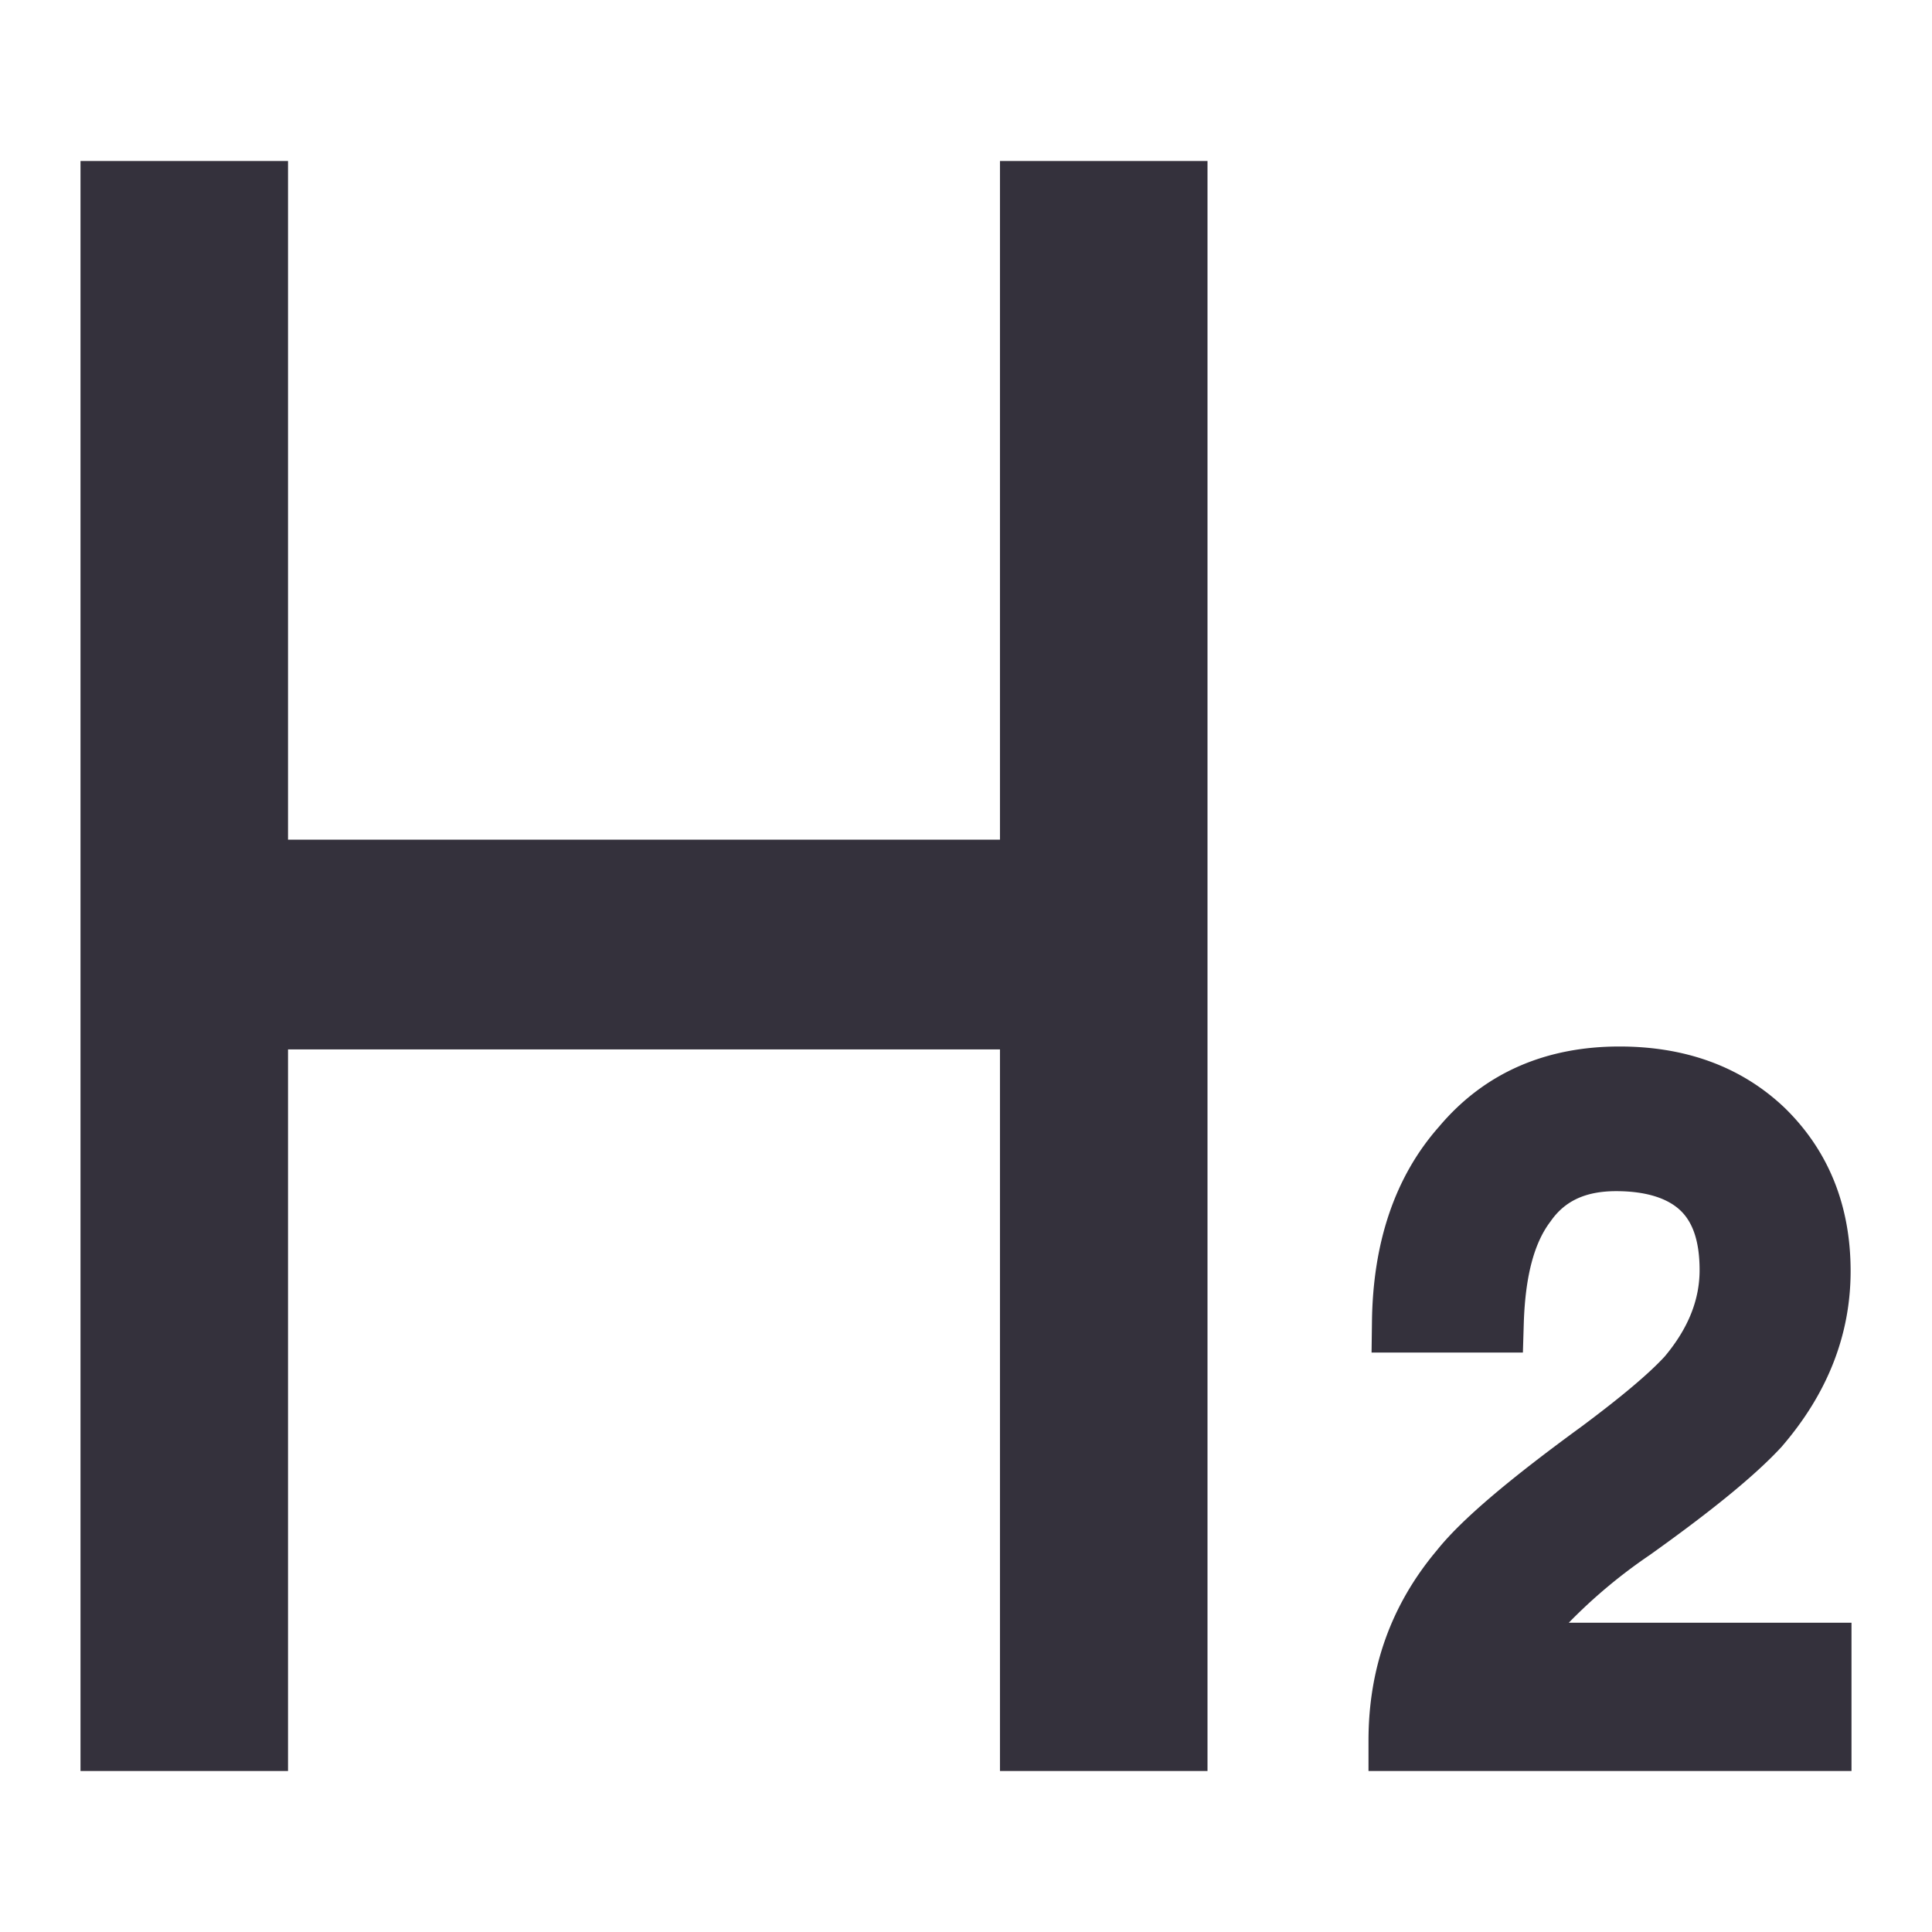 <svg  viewBox="0 0 24 24" width="1em" height="1em" fill="none" xmlns="http://www.w3.org/2000/svg"><path fill-rule="evenodd" clip-rule="evenodd" d="M20.682 16.848c.295-.353.431-.707.431-1.07 0-.385-.098-.607-.237-.74-.146-.14-.4-.241-.8-.241-.396 0-.643.133-.809.368l-.004.006-.004.005c-.189.25-.31.641-.33 1.261l-.011.365h-1.88l.005-.383c.012-.976.28-1.798.834-2.424.572-.679 1.34-.995 2.241-.995.8 0 1.504.238 2.056.766l.003.003c.538.528.812 1.208.812 2.02 0 .811-.3 1.533-.844 2.168l-.008.01c-.328.358-.881.807-1.646 1.352l-.003.002a6.507 6.507 0 0 0-1 .837H23V22h-6v-.378c0-.893.277-1.683.85-2.364.315-.395.932-.906 1.794-1.535.51-.38.848-.667 1.038-.875Z" fill="#34313c"/><path d="M1 2v20h2.578v-8.964h8.844V22H15V2h-2.578v8.431H3.578V2H1Z" fill="#34313c"/></svg>
